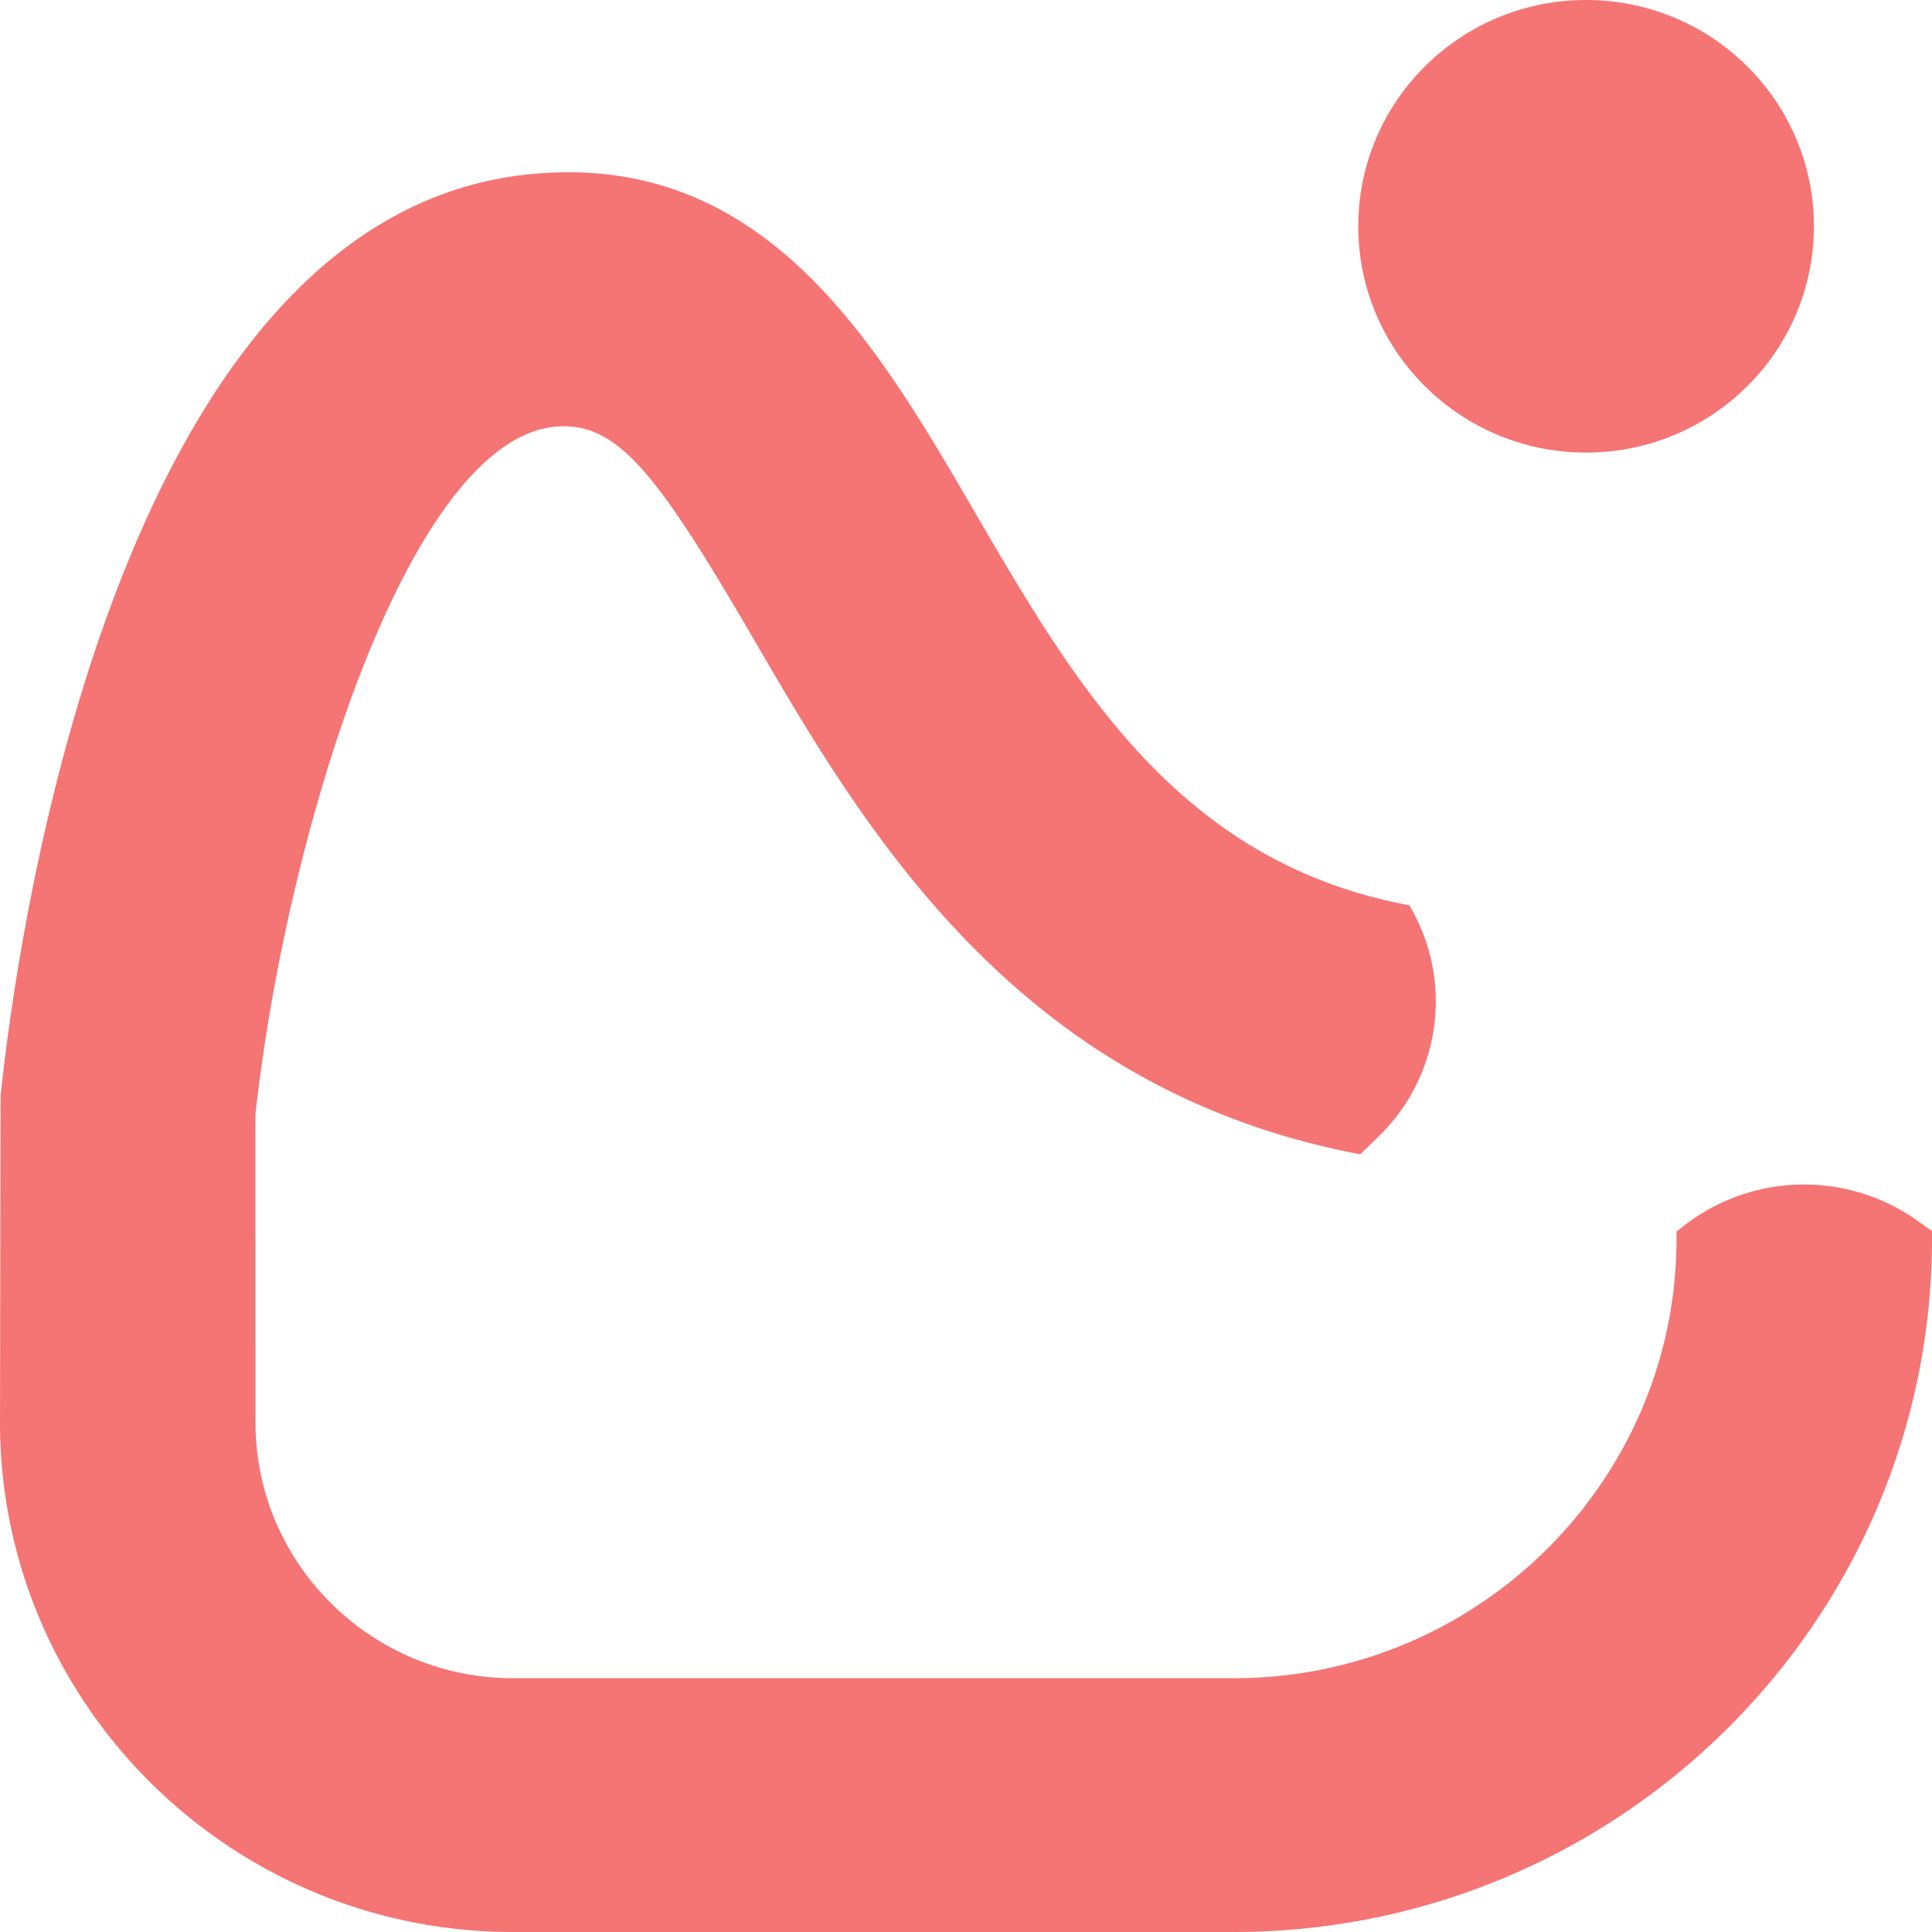 <svg width="48" height="48" viewBox="0 0 48 48" xmlns="http://www.w3.org/2000/svg"><path d="M47.662 30.344l.338.244v.182C48 40.27 40.219 48 30.655 48h-17.91C5.718 48 0 42.32 0 35.338l.015-8.114c.38-3.648 2.78-21.727 13.03-22.883 5.911-.66 8.704 4.139 11.17 8.376 2.469 4.241 5.021 8.627 10.637 9.743l.165.033.08.145a4.666 4.666 0 0 1-.823 5.574l-.478.468-.187-.038c-8.43-1.674-12.163-8.088-14.888-12.77-2.422-4.161-3.406-5.43-4.961-5.268-3.665.415-6.662 10.196-7.415 17.097l.002 7.637c0 3.505 2.87 6.357 6.398 6.357h17.91c6.065 0 10.998-4.9 10.998-10.925v-.171l.133-.106a4.864 4.864 0 0 1 5.876-.149zM45.065 5.623c0 3.105-2.533 5.621-5.659 5.621-3.125 0-5.66-2.516-5.66-5.621 0-3.105 2.535-5.623 5.66-5.623 3.126 0 5.66 2.518 5.66 5.623z" fill="#F57474" fill-rule="evenodd"/></svg>